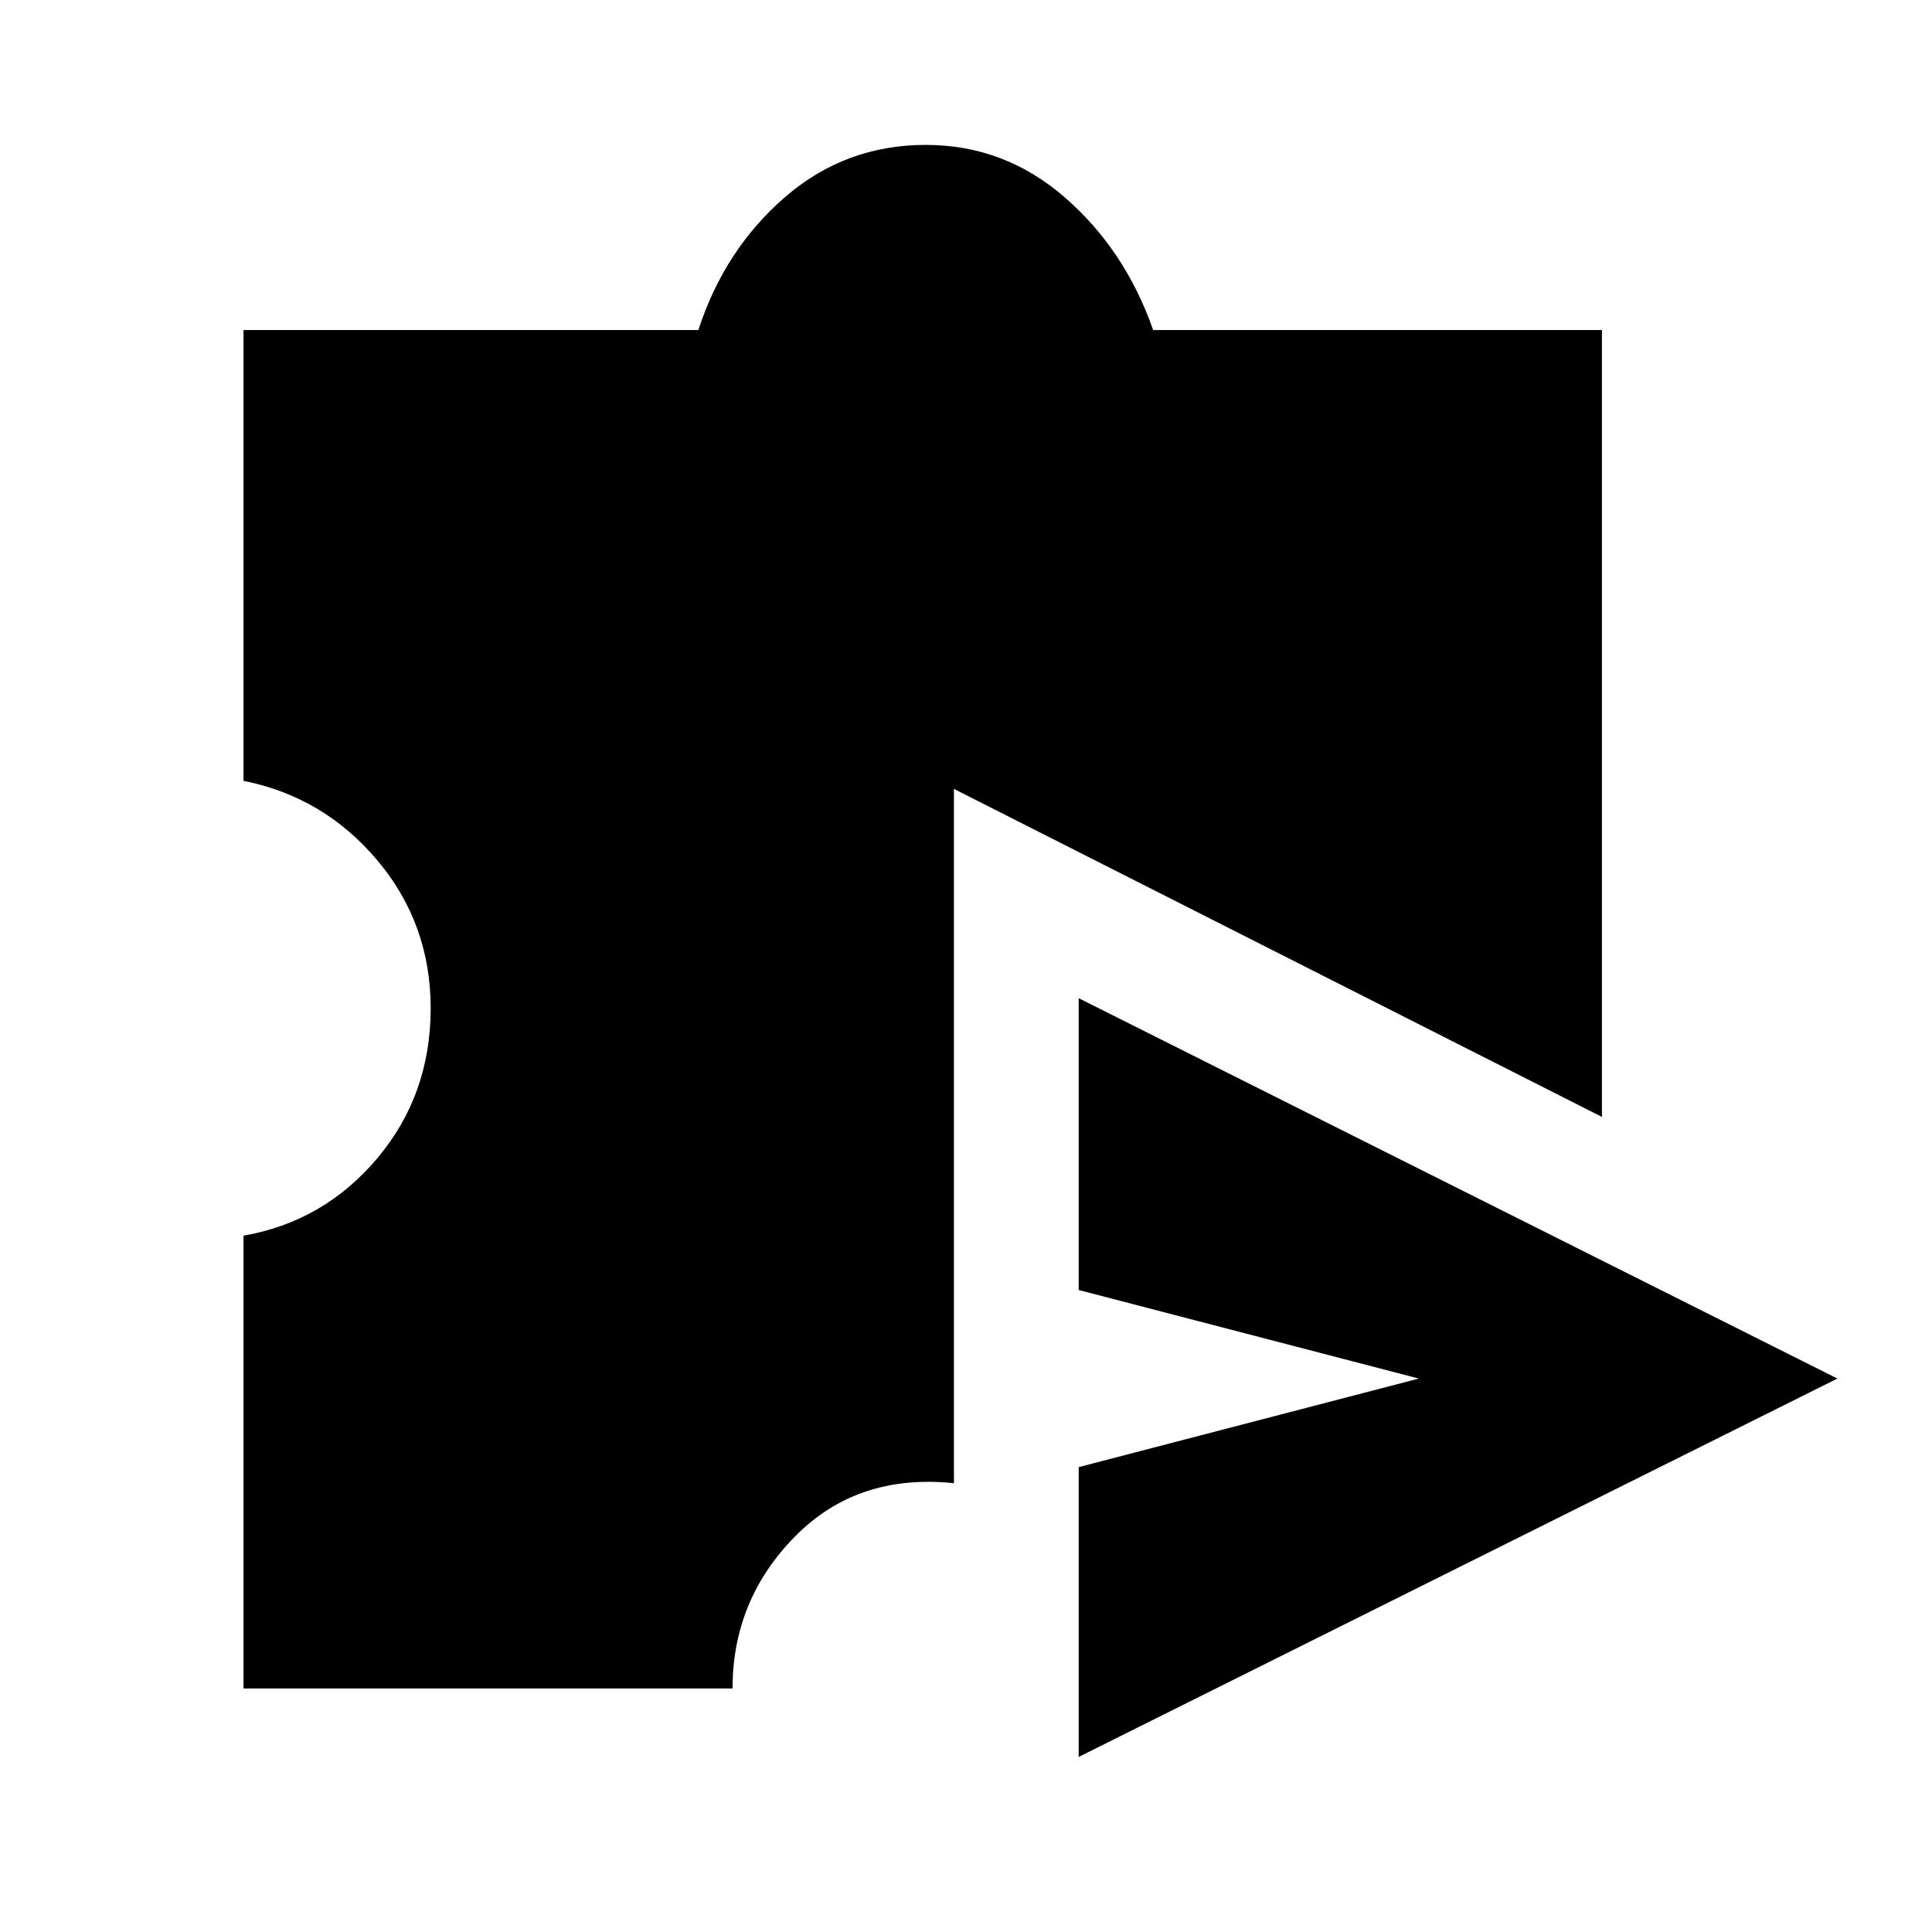 <svg xmlns="http://www.w3.org/2000/svg" height="48" width="48"><path d="M26.8 43.65v-7.2l8.45-2.2-8.45-2.2V24.8l18.85 9.45Zm-8.6-1.7H6.05V30.7q2-.35 3.325-1.925Q10.7 27.2 10.7 25.05q0-2.1-1.325-3.675Q8.05 19.8 6.05 19.4V8.2h11.3q.65-2 2.15-3.3Q21 3.6 23 3.6q1.95 0 3.45 1.3 1.5 1.3 2.2 3.3H39.8v19.55L23.7 19.6v17.25q-2.4-.25-3.95 1.325-1.55 1.575-1.55 3.775Z"/></svg>